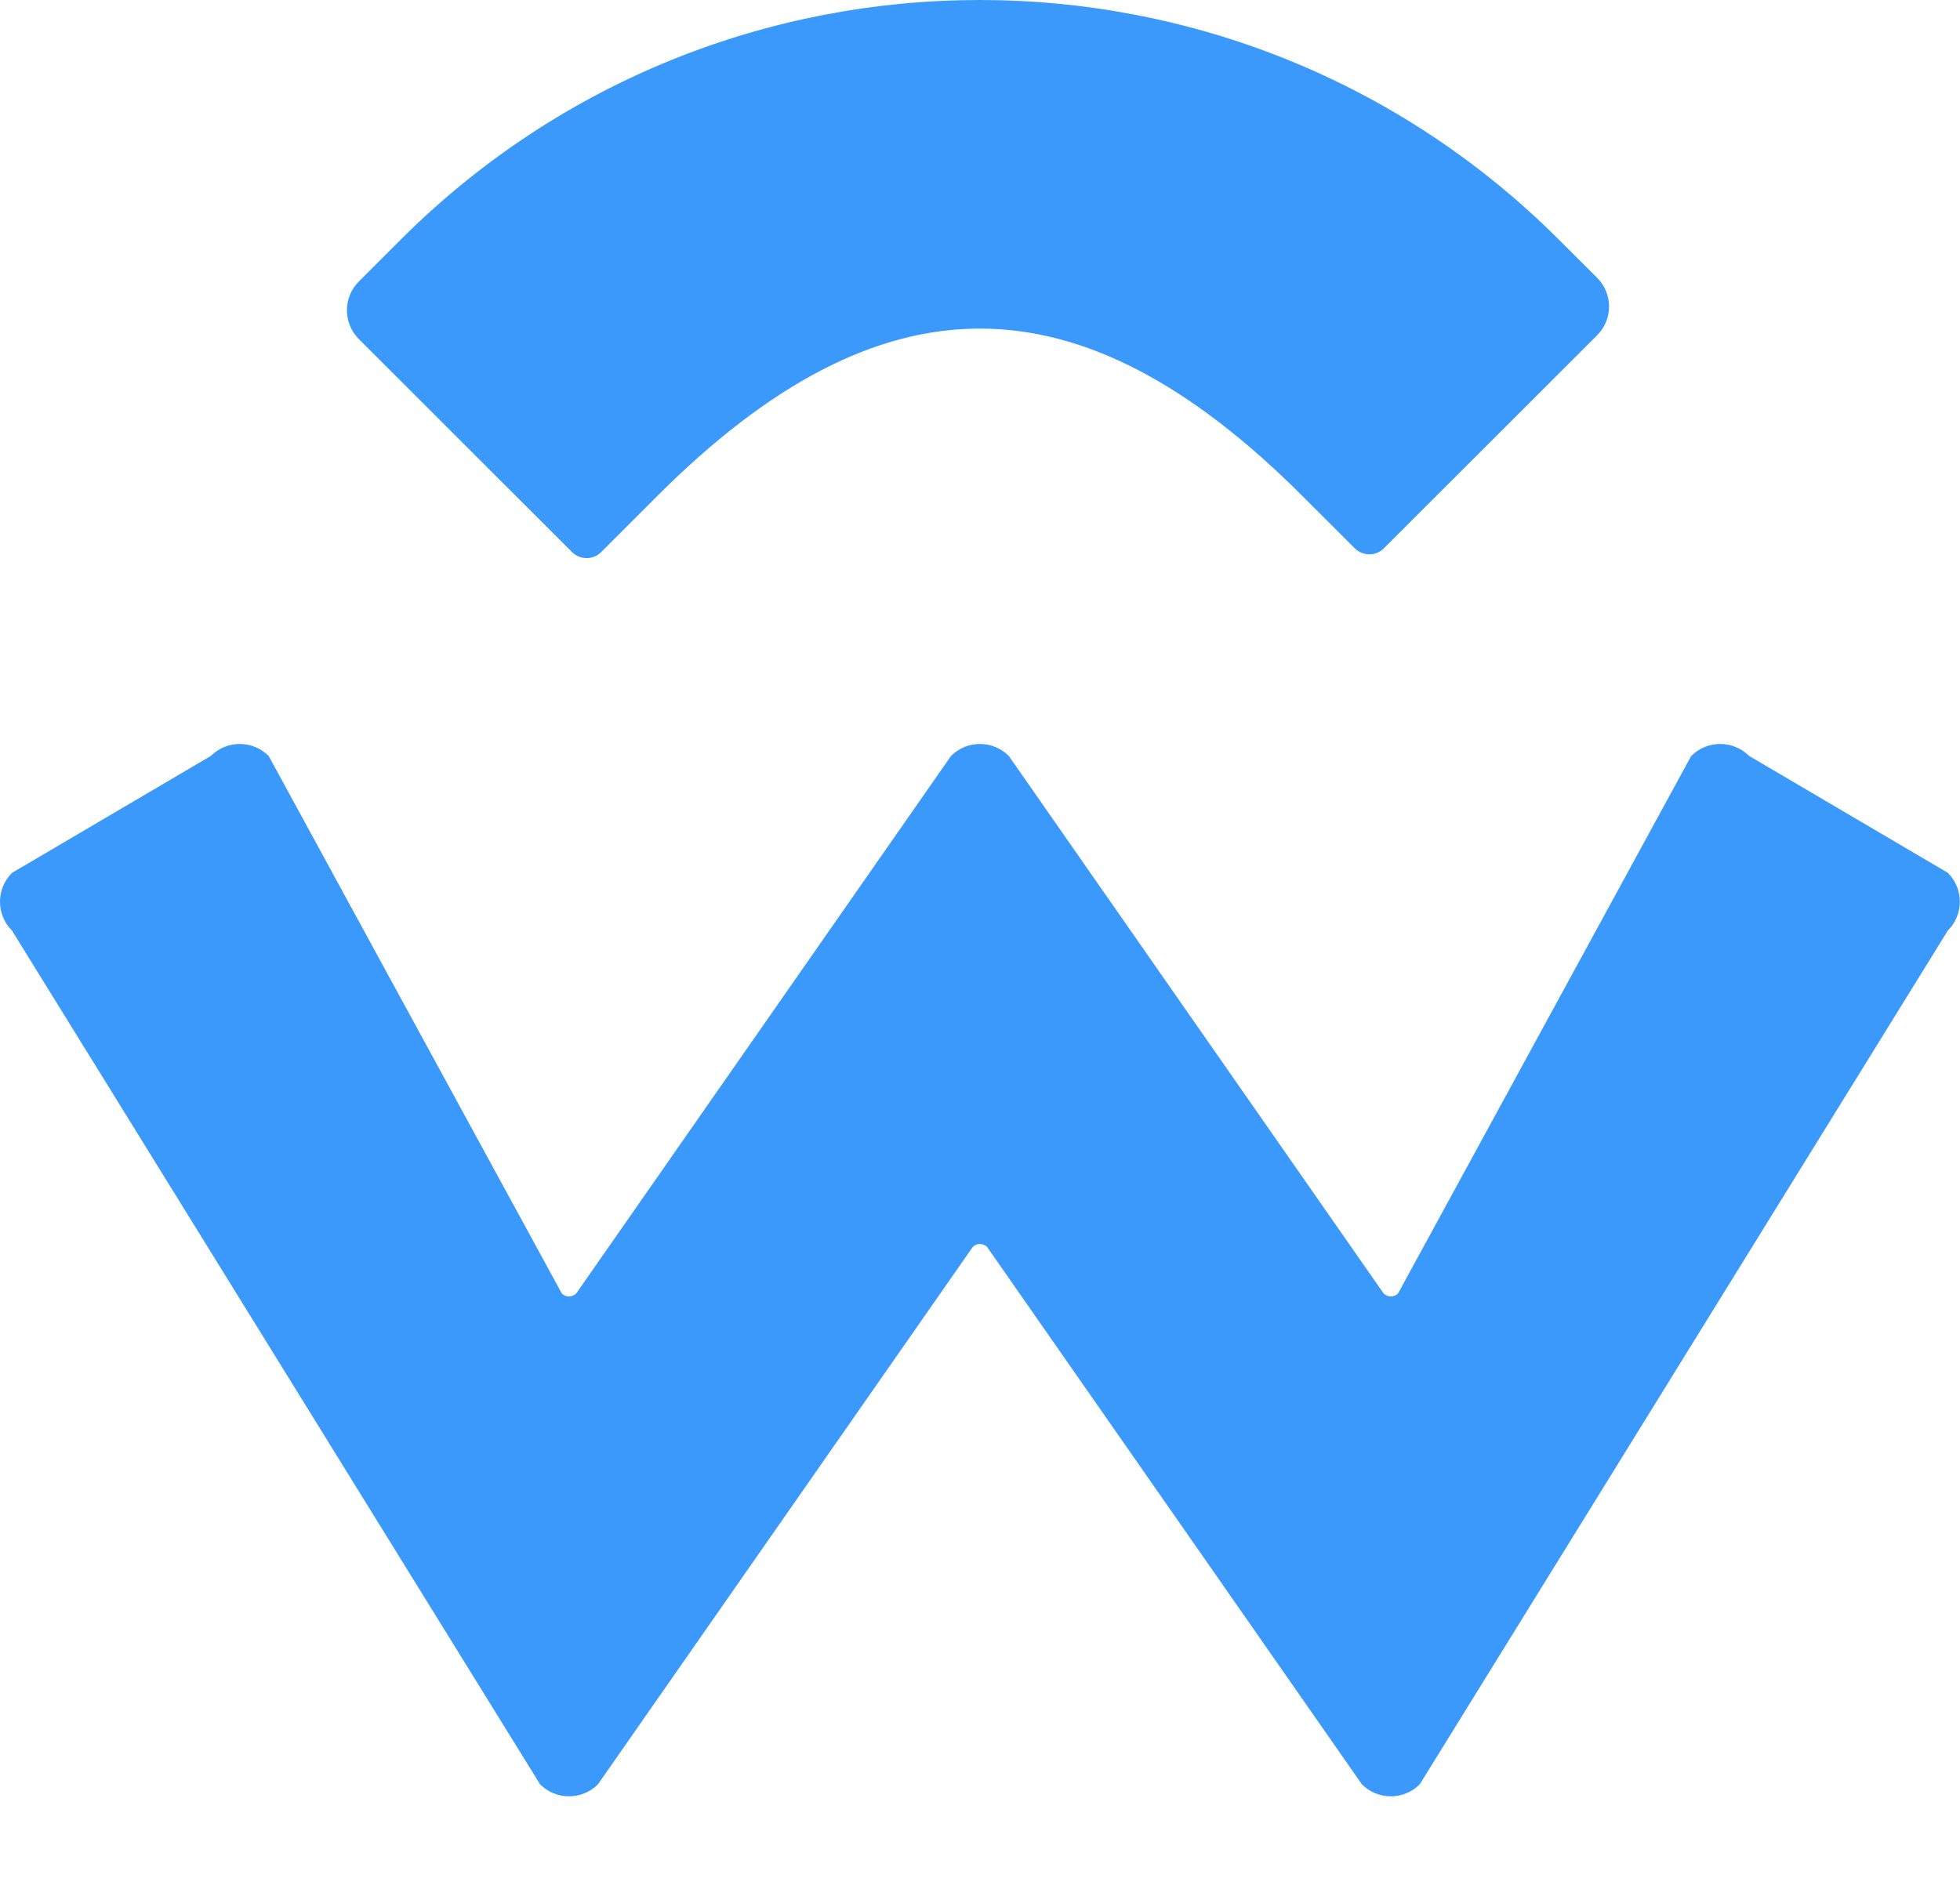 <svg width="24" height="23" viewBox="0 0 24 23" fill="none" xmlns="http://www.w3.org/2000/svg">
<path d="M4.911 2.931C8.825 -0.977 15.17 -0.977 19.084 2.931L19.555 3.401C19.752 3.597 19.752 3.913 19.555 4.108L16.945 6.716C16.847 6.814 16.688 6.814 16.59 6.716L15.942 6.069C13.212 3.343 10.786 3.343 8.054 6.069L7.36 6.763C7.263 6.86 7.103 6.86 7.006 6.763L4.395 4.154C4.199 3.958 4.199 3.642 4.395 3.447L4.911 2.931ZM21.417 9.258L23.851 10.69C24.047 10.886 24.047 11.202 23.851 11.397L17.385 21.854C17.189 22.05 16.872 22.05 16.676 21.854L12.087 15.273C12.038 15.224 11.959 15.224 11.911 15.273L7.322 21.854C7.126 22.05 6.809 22.05 6.613 21.854L0.147 11.398C-0.049 11.202 -0.049 10.886 0.147 10.691L2.581 9.259C2.777 9.063 3.094 9.063 3.29 9.259L6.879 15.842C6.928 15.891 7.008 15.891 7.056 15.842L11.645 9.259C11.841 9.063 12.157 9.063 12.353 9.259L16.942 15.842C16.992 15.891 17.071 15.891 17.119 15.842L20.708 9.26C20.904 9.063 21.222 9.063 21.417 9.258Z" fill="#3A99FB"/>
</svg>
